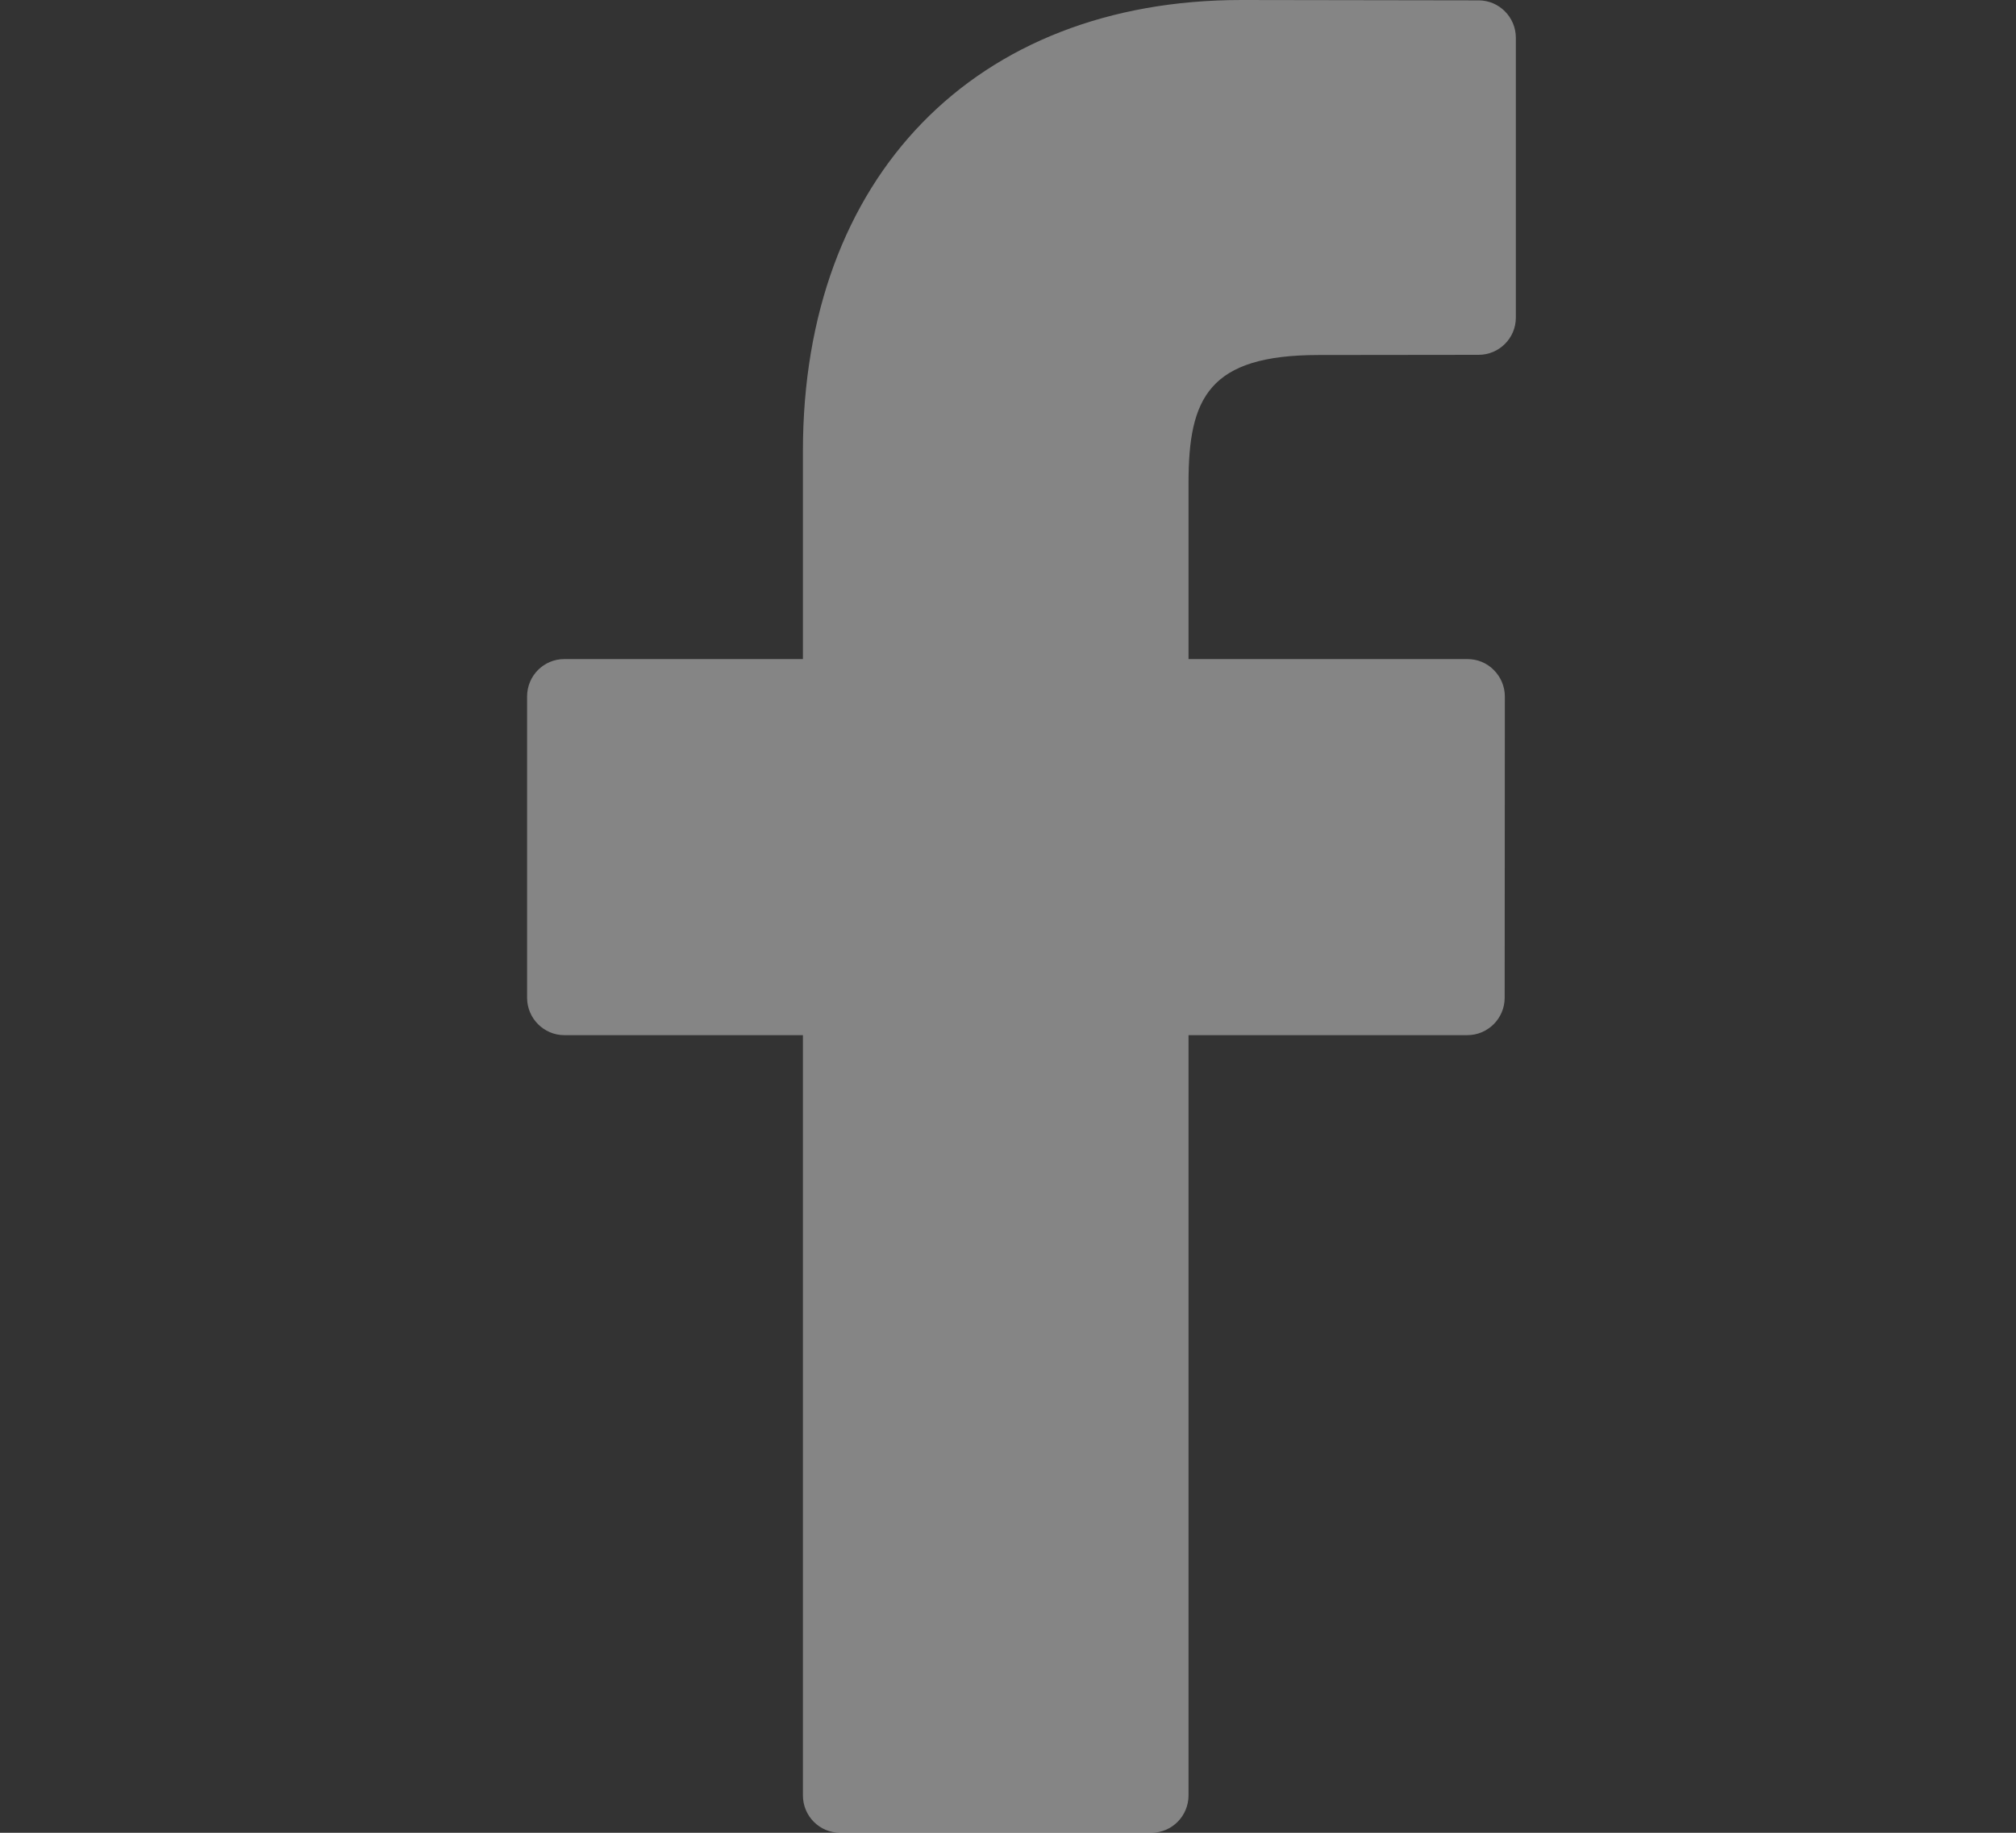 <svg width="11" height="10" viewBox="0 0 11 10" fill="none" xmlns="http://www.w3.org/2000/svg">
<rect x="0" y="0" width="11" height="10" fill="#333333" stroke="none"/>
<path d="M8.068 0.002L6.774 0C5.32 0 4.381 0.966 4.381 2.461V3.596H3.079C2.967 3.596 2.876 3.687 2.876 3.8V5.444C2.876 5.556 2.967 5.648 3.079 5.648H4.381V9.796C4.381 9.909 4.472 10 4.584 10H6.282C6.394 10 6.485 9.909 6.485 9.796V5.648H8.006C8.119 5.648 8.21 5.556 8.21 5.444L8.211 3.8C8.211 3.746 8.189 3.694 8.151 3.656C8.113 3.617 8.061 3.596 8.007 3.596H6.485V2.634C6.485 2.171 6.595 1.937 7.196 1.937L8.068 1.936C8.18 1.936 8.271 1.845 8.271 1.733V0.206C8.271 0.094 8.18 0.002 8.068 0.002Z" fill="white" fill-opacity="0.4"/>
</svg>
